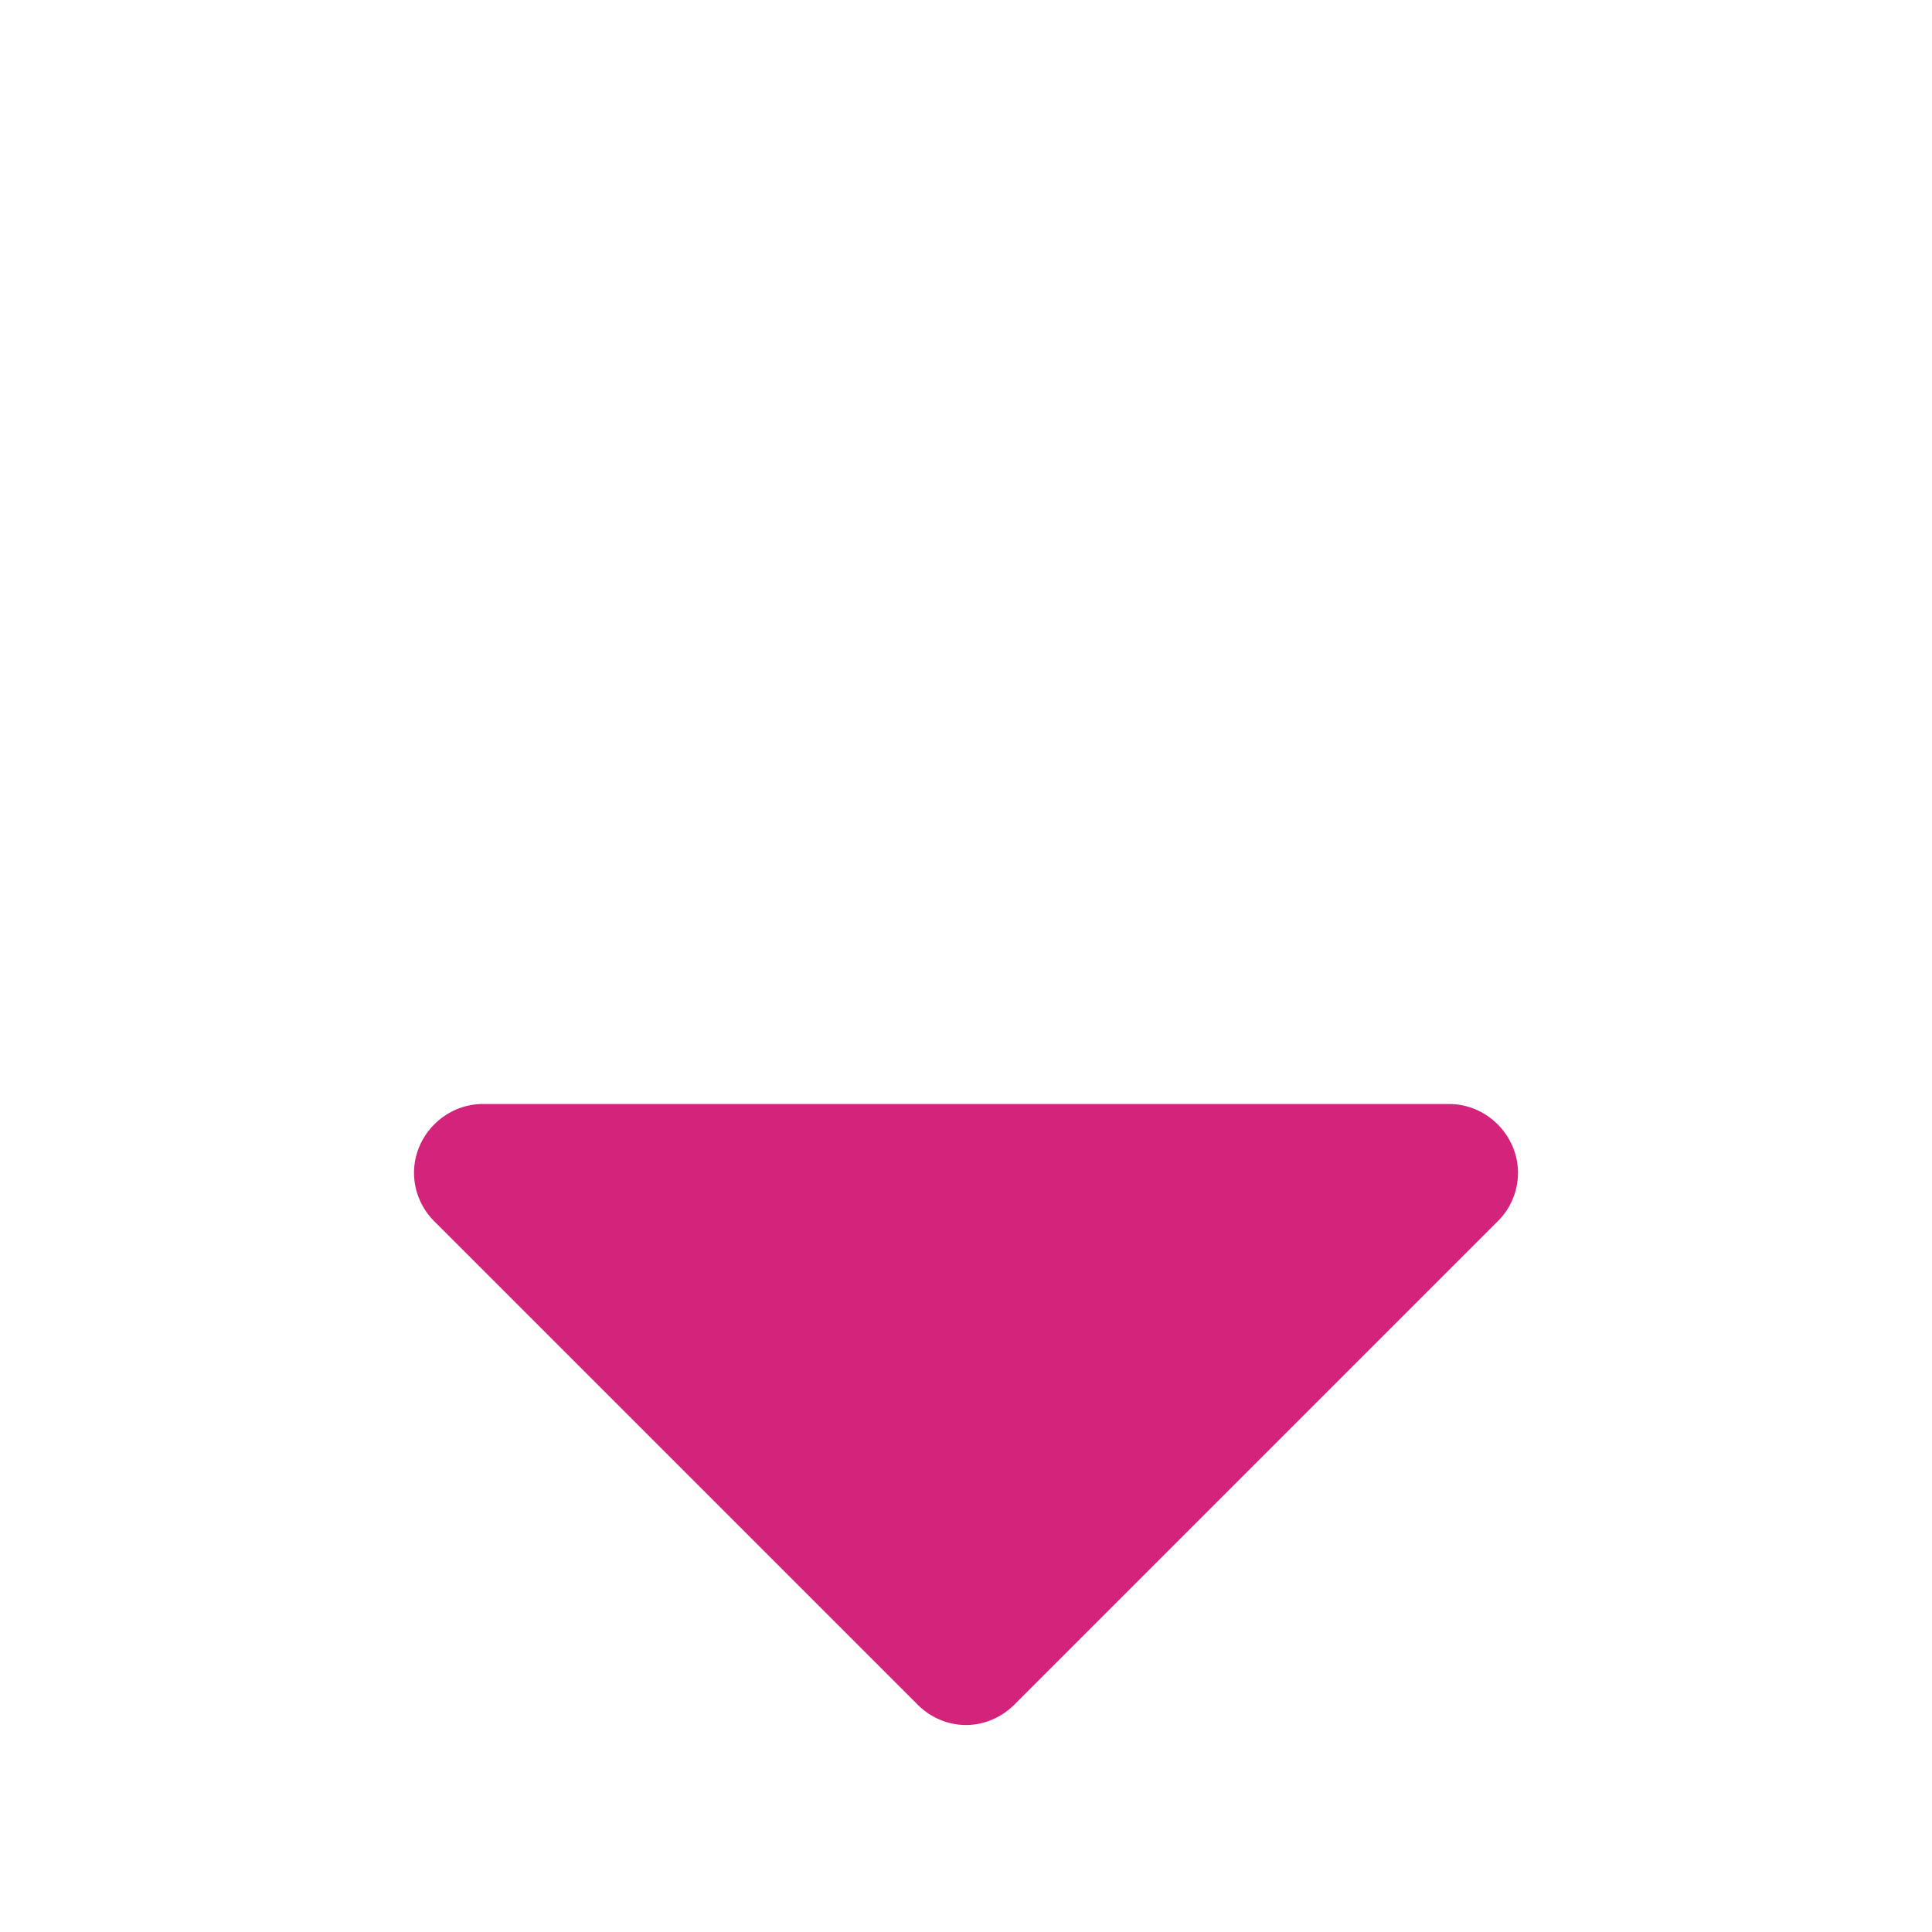 <?xml version="1.0" standalone="no"?><!DOCTYPE svg PUBLIC "-//W3C//DTD SVG 1.1//EN" "http://www.w3.org/Graphics/SVG/1.1/DTD/svg11.dtd"><svg t="1566455417459" class="icon" viewBox="0 0 1024 1024" version="1.1" xmlns="http://www.w3.org/2000/svg" p-id="1103" xmlns:xlink="http://www.w3.org/1999/xlink" width="200" height="200"><defs><style type="text/css"></style></defs><path d="M804.571 621.714a36.206 36.206 0 0 1-10.862 25.71l-256 256C530.871 910.263 521.691 914.286 512 914.286s-18.871-3.986-25.71-10.862l-256-256A36.425 36.425 0 0 1 219.429 621.714c0-20.005 16.567-36.571 36.571-36.571h512c20.005 0 36.571 16.567 36.571 36.571z" fill="#d4237a" p-id="1104"></path></svg>